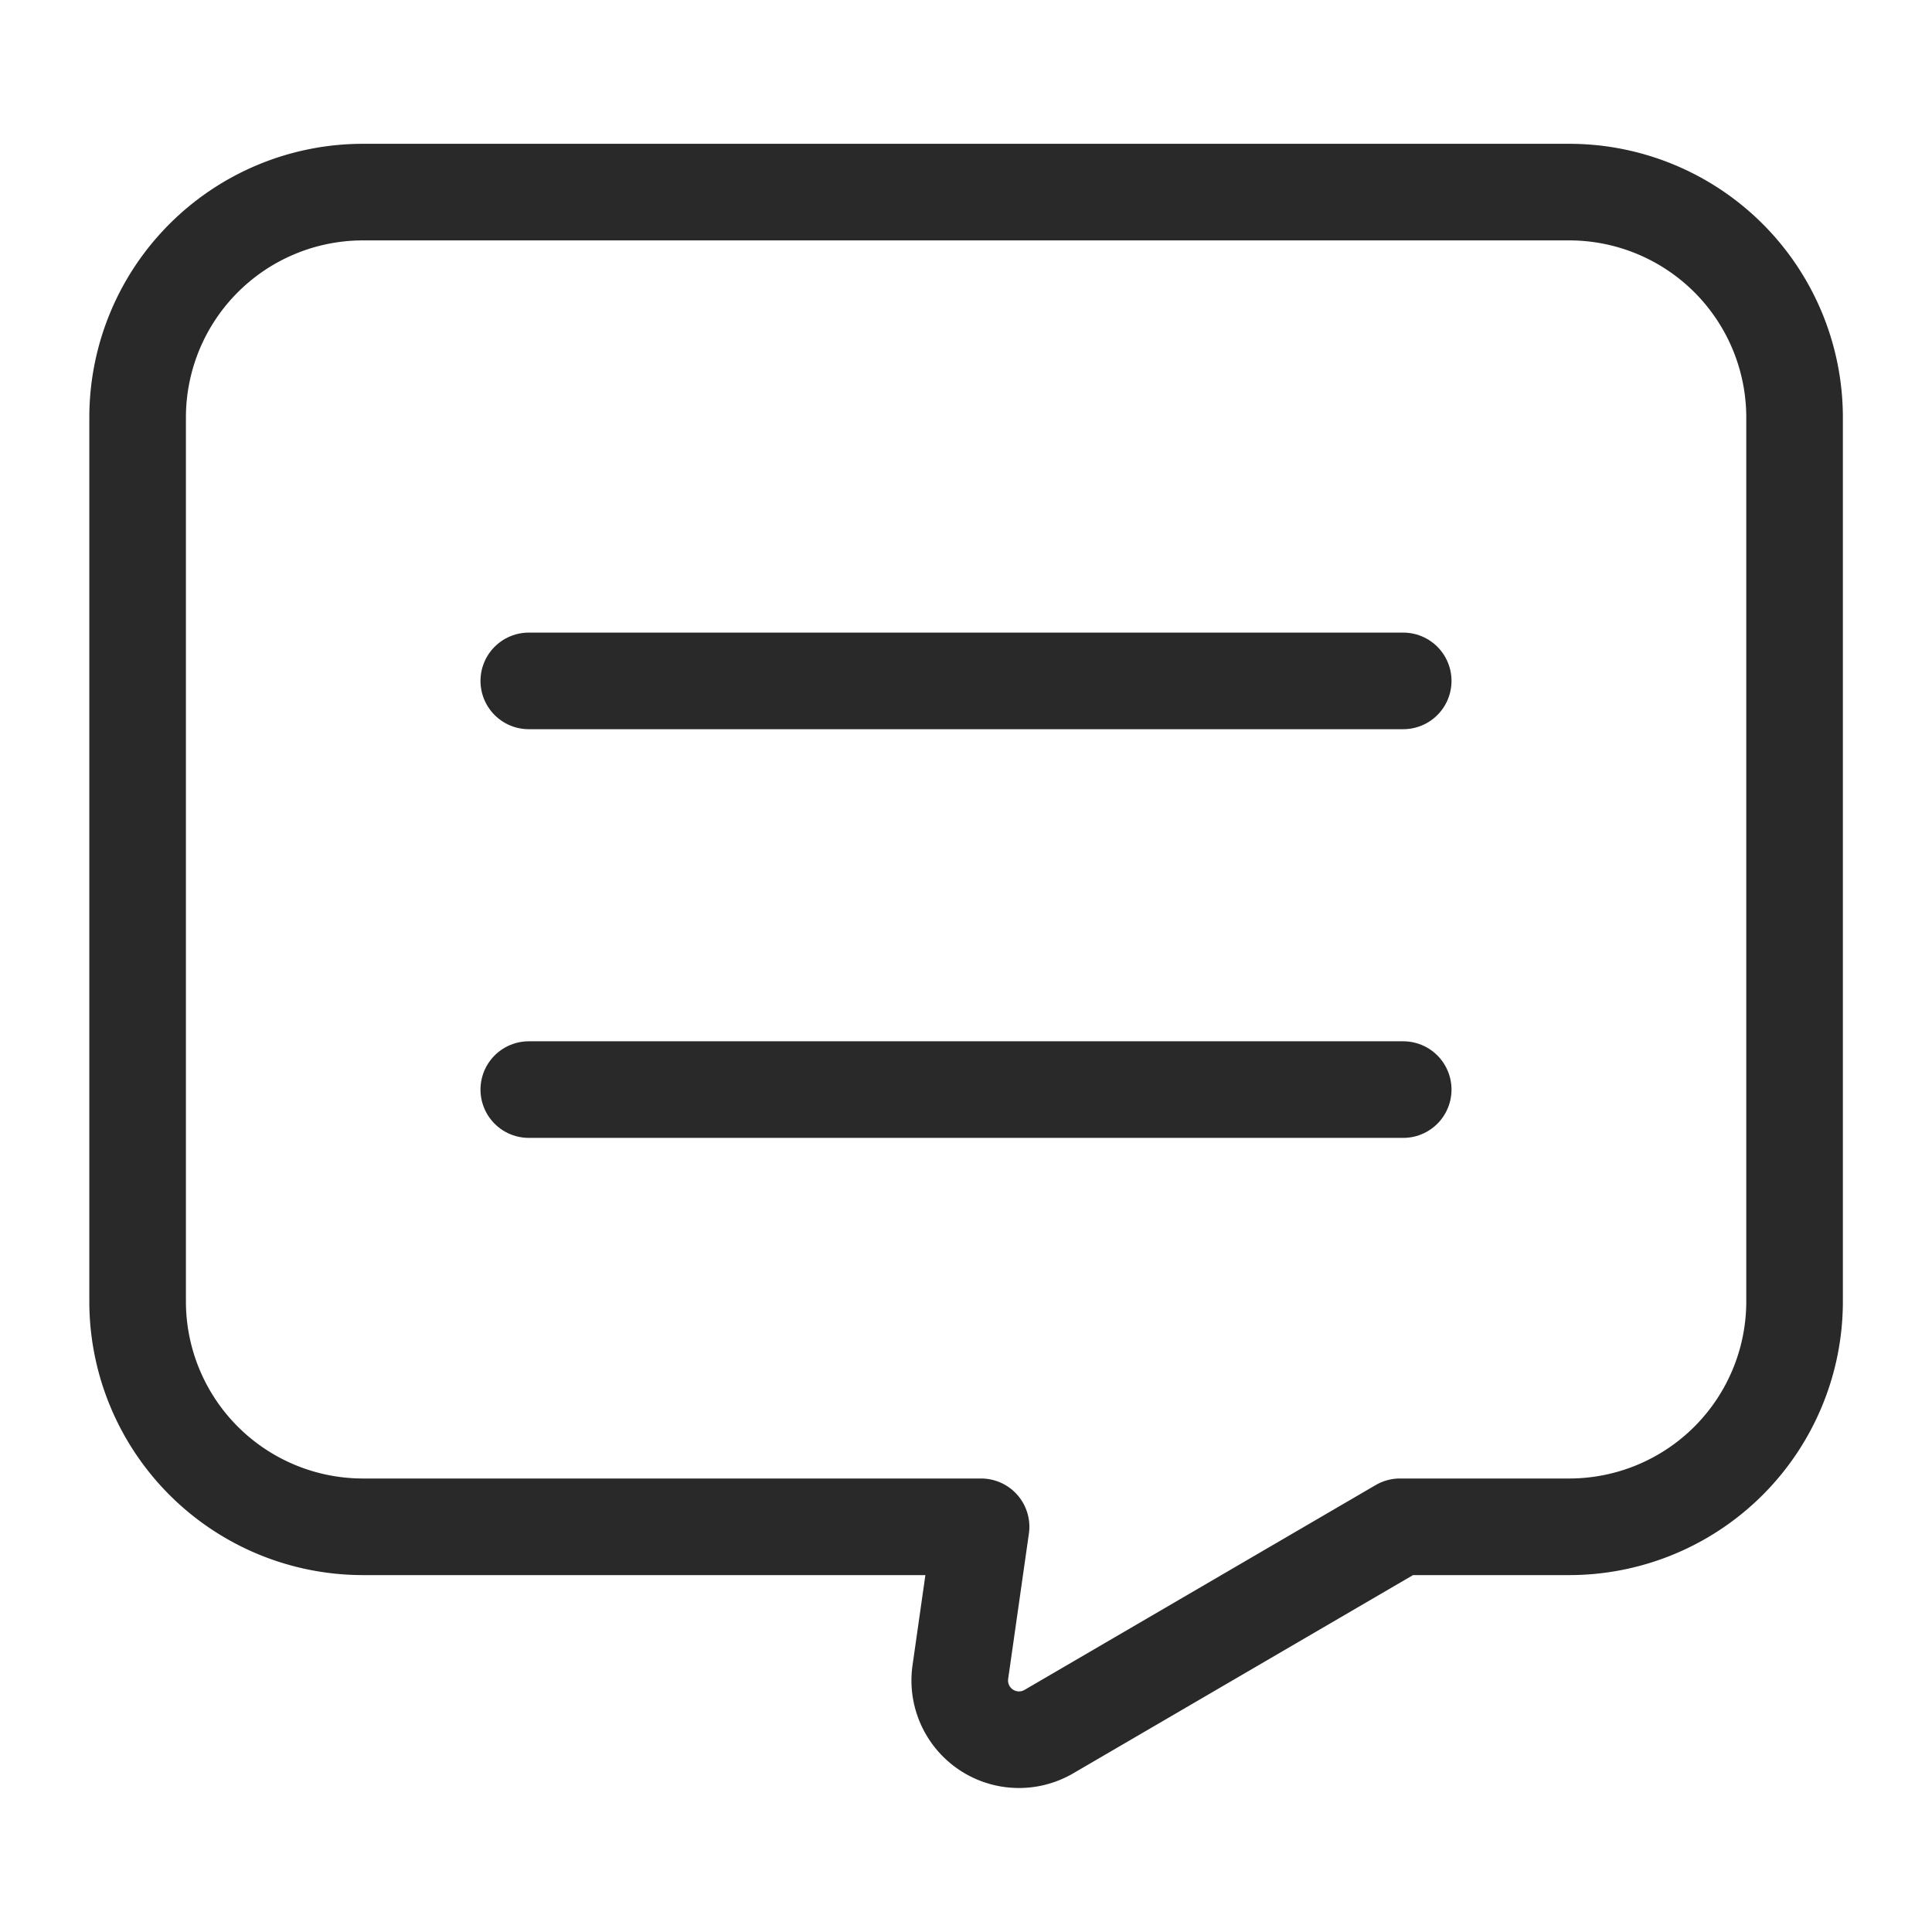 <svg xmlns="http://www.w3.org/2000/svg" width="30" height="30" viewBox="0 0 30 30">
    <defs>
        <clipPath id="4qnv64ppga">
            <path data-name="사각형 4720" style="fill:none" d="M0 0h30v30H0z"/>
        </clipPath>
    </defs>
    <path data-name="사각형 4719" style="fill:none" d="M0 0h30v30H0z"/>
    <path data-name="선 400" transform="translate(8.211 10.573)" style="stroke:#292929;stroke-linecap:round;stroke-linejoin:round;stroke-width:1.5px;fill:none" d="M0 0h13.578"/>
    <path data-name="선 401" transform="translate(8.211 16.919)" style="stroke:#292929;stroke-linecap:round;stroke-linejoin:round;stroke-width:1.5px;fill:none" d="M0 0h13.578"/>
    <g data-name="그룹 4157">
        <g data-name="마스크 그룹 5" style="clip-path:url(#4qnv64ppga)">
            <path data-name="패스 11316" d="M24.909 3.729H6.159a3.5 3.5 0 0 0-3.488 3.489v13.747a3.5 3.5 0 0 0 3.488 3.489h9.609l-.322 2.257a.92.92 0 0 0 1.374.924l5.453-3.181h2.638a3.5 3.5 0 0 0 3.489-3.489V7.218a3.5 3.5 0 0 0-3.491-3.489z" transform="translate(-.534 -.746)" style="stroke:#292929;stroke-linecap:round;stroke-linejoin:round;stroke-width:1.5px;fill:none"/>
        </g>
    </g>
</svg>

